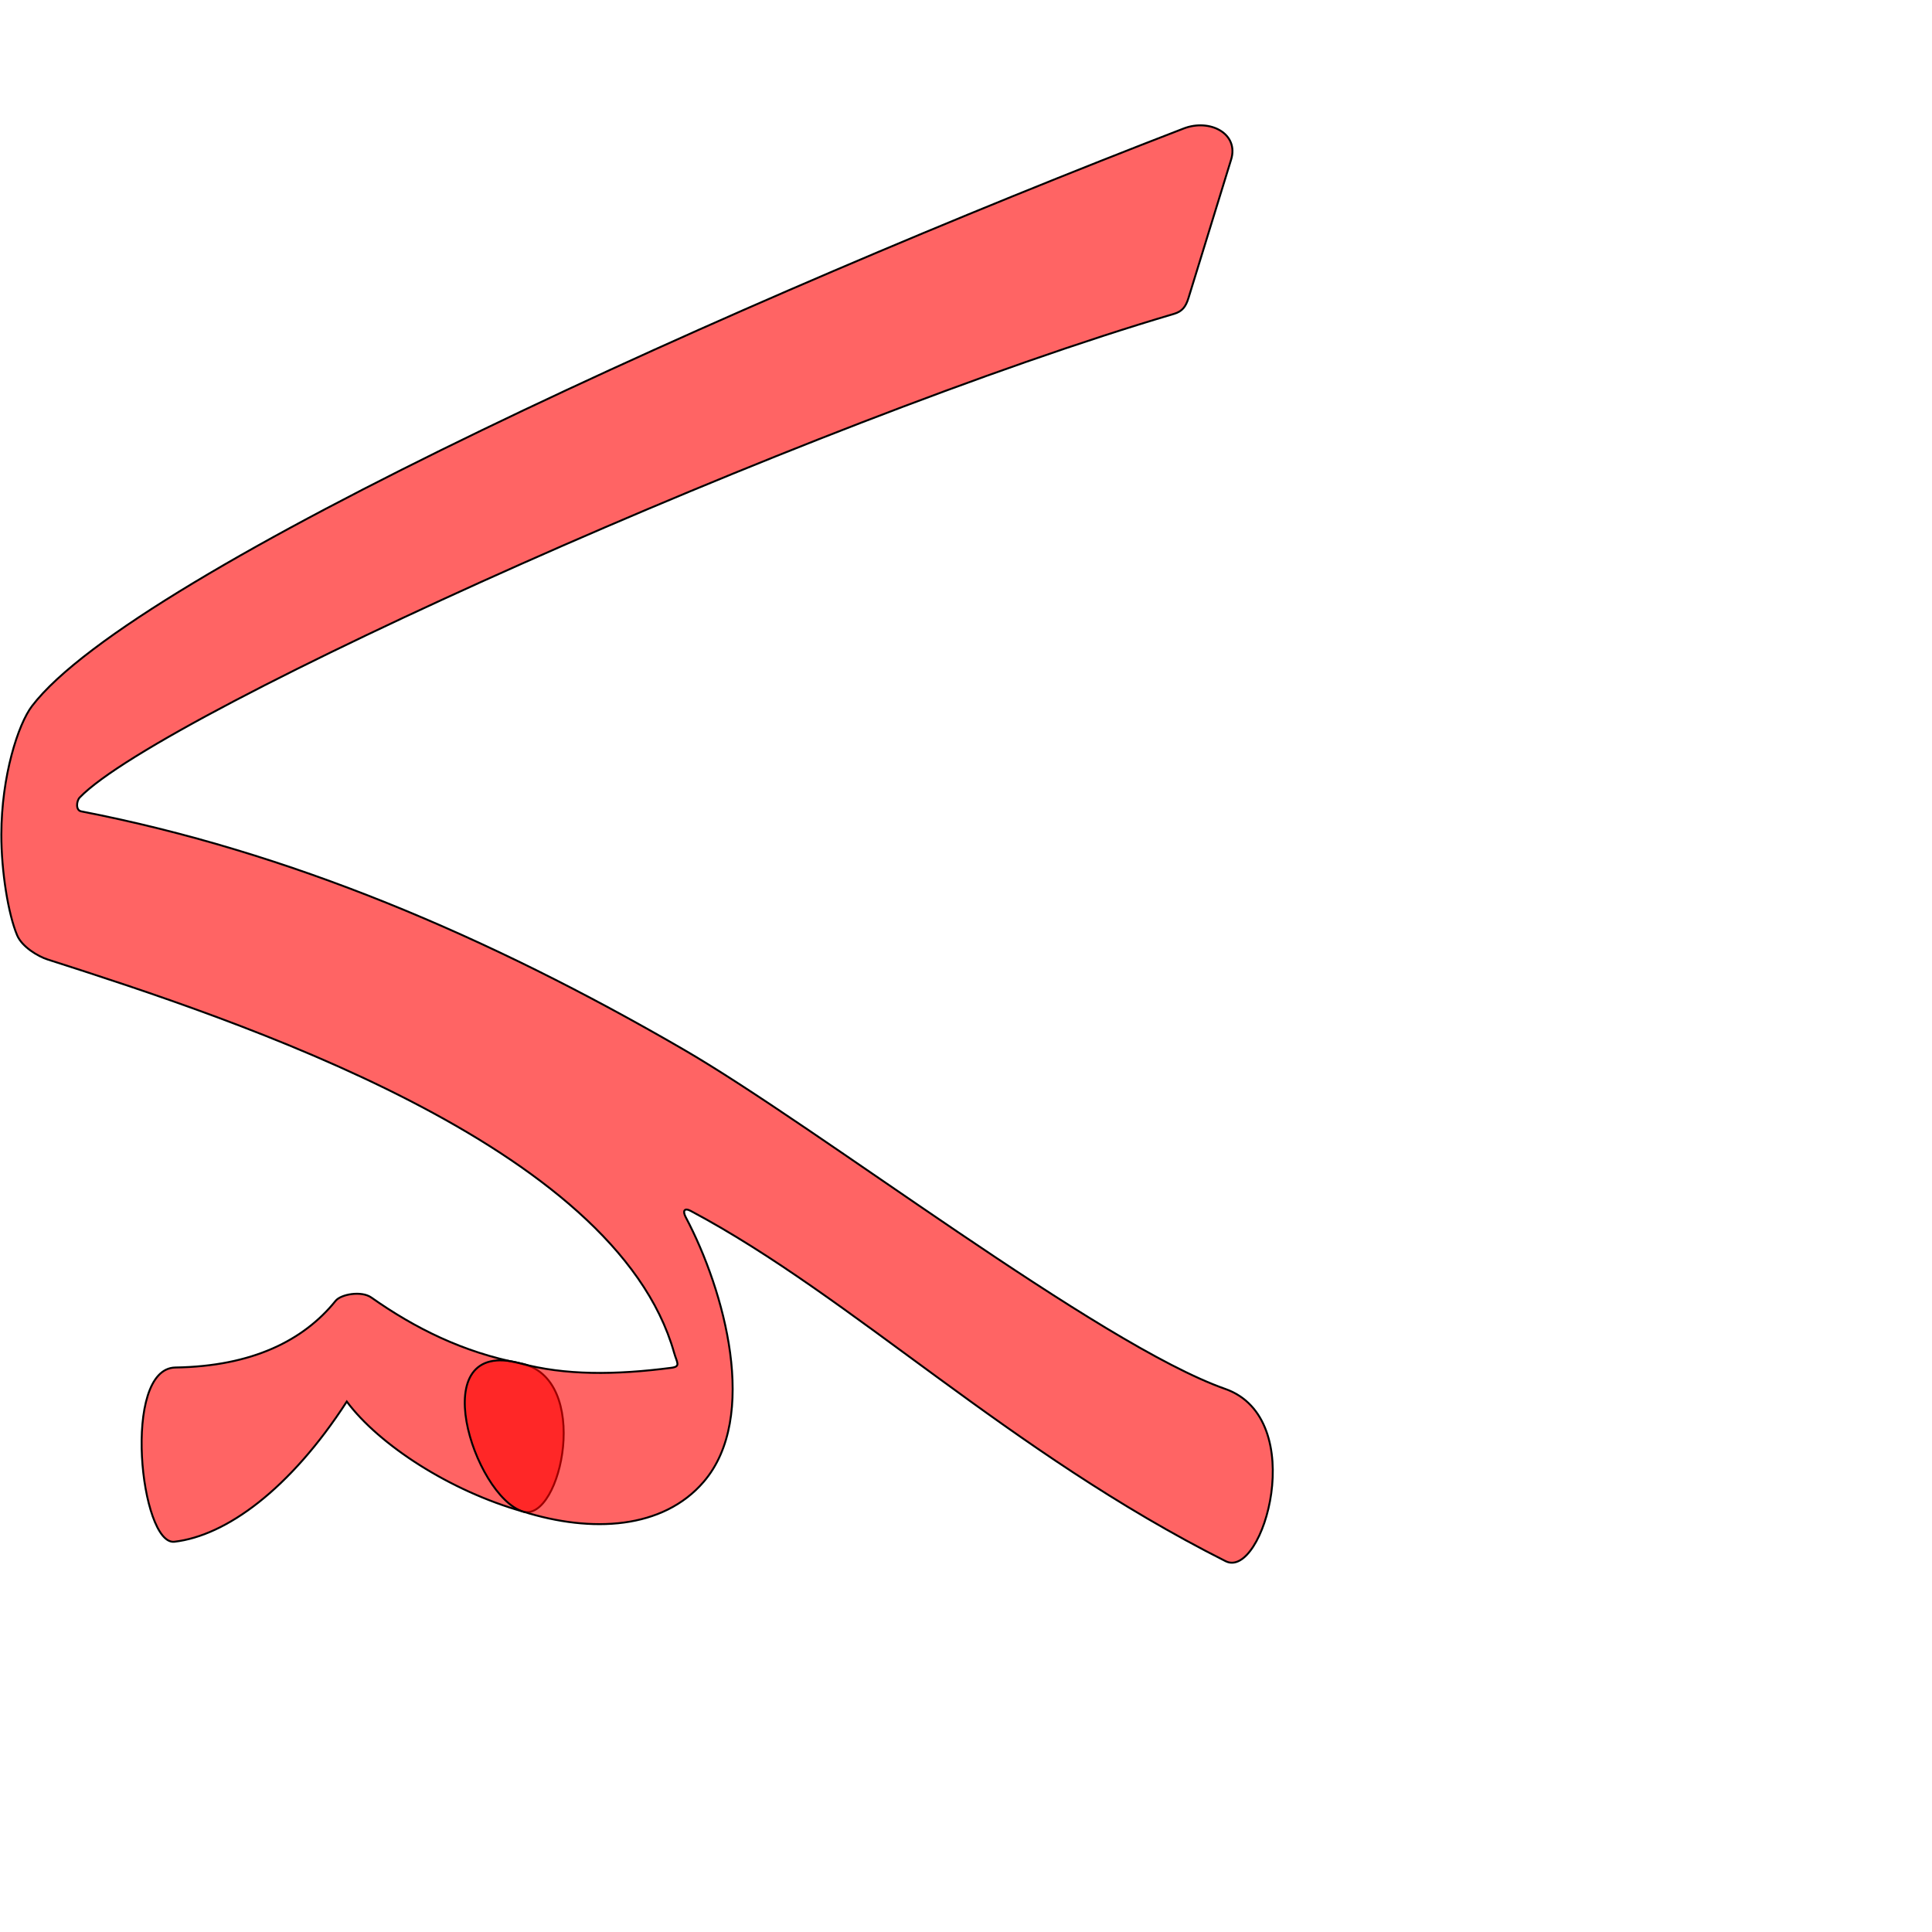 <?xml version="1.0" encoding="UTF-8" standalone="no"?>
<!-- Created with Inkscape (http://www.inkscape.org/) -->

<svg
   xmlns:dc="http://purl.org/dc/elements/1.1/"
   xmlns:cc="http://creativecommons.org/ns#"
   xmlns:rdf="http://www.w3.org/1999/02/22-rdf-syntax-ns#"
   xmlns:svg="http://www.w3.org/2000/svg"
   xmlns="http://www.w3.org/2000/svg"
   xmlns:sodipodi="http://sodipodi.sourceforge.net/DTD/sodipodi-0.dtd"
   xmlns:inkscape="http://www.inkscape.org/namespaces/inkscape"
   version="1.0"
   width="1000"
   height="1000"
   id="svg5496"
   sodipodi:version="0.32"
   inkscape:version="0.47pre4 r22446"
   sodipodi:docname="kaf+baa.medi.svg"
   inkscape:output_extension="org.inkscape.output.svg.inkscape">
  <sodipodi:namedview
     inkscape:pageshadow="2"
     inkscape:pageopacity="0.0"
     guidetolerance="10.0"
     gridtolerance="10.0"
     objecttolerance="10.0"
     borderopacity="1.0"
     bordercolor="#666666"
     pagecolor="#ffffff"
     id="base"
     showgrid="false"
     showguides="true"
     inkscape:guide-bbox="true"
     inkscape:zoom="0.4434347"
     inkscape:cx="319.30584"
     inkscape:cy="379.33407"
     inkscape:window-x="0"
     inkscape:window-y="0"
     inkscape:current-layer="svg5496"
     inkscape:window-width="1278"
     inkscape:window-height="767"
     inkscape:window-maximized="1">
    <sodipodi:guide
       orientation="horizontal"
       position="200"
       id="guide5596" />
  </sodipodi:namedview>
  <defs
     id="defs5498">
    <inkscape:perspective
       sodipodi:type="inkscape:persp3d"
       inkscape:vp_x="0 : 500 : 1"
       inkscape:vp_y="0 : 1000 : 0"
       inkscape:vp_z="1000 : 500 : 1"
       inkscape:persp3d-origin="500 : 333.33333 : 1"
       id="perspective8" />
    <inkscape:perspective
       id="perspective2388"
       inkscape:persp3d-origin="372.04724 : 350.78739 : 1"
       inkscape:vp_z="744.09448 : 526.18109 : 1"
       inkscape:vp_y="0 : 1000 : 0"
       inkscape:vp_x="0 : 526.18109 : 1"
       sodipodi:type="inkscape:persp3d" />
    <inkscape:perspective
       id="perspective7012"
       inkscape:persp3d-origin="0.5 : 0.33333333 : 1"
       inkscape:vp_z="1 : 0.5 : 1"
       inkscape:vp_y="0 : 1000 : 0"
       inkscape:vp_x="0 : 0.5 : 1"
       sodipodi:type="inkscape:persp3d" />
  </defs>
  <g
     id="layer1"
     transform="translate(-248.899,64.854)" />
  <path
     sodipodi:nodetypes="csssscss"
     id="path2816"
     d="m 269.309,705.664 c -29.669,-5.746 -54.514,-18.166 -77.092,-34.065 -5.161,-3.634 -15.753,-1.706 -18.517,1.723 -16.506,20.477 -43.106,33.878 -82.889,34.496 -27.966,0.434 -18.091,92.218 -0.523,90.182 26.619,-3.084 59.668,-26.935 89.211,-72.548 16.77,22.488 53.462,46.275 91.183,56.934 19.835,5.604 35.939,-69.495 -1.373,-76.721 z"
     style="fill:#ff0000;fill-opacity:0.608;fill-rule:evenodd;stroke:#000000;stroke-width:1;stroke-linecap:butt;stroke-linejoin:miter;stroke-miterlimit:4;stroke-opacity:1;stroke-dasharray:none" />
  <path
     style="fill:#ff0000;fill-opacity:0.608;fill-rule:evenodd;stroke:#000000;stroke-width:1;stroke-linecap:butt;stroke-linejoin:miter;stroke-miterlimit:4;stroke-opacity:1;stroke-dasharray:none"
     d="m 637.225,82.594 c 4.13,-13.409 -10.953,-21.331 -24.564,-16.082 -226.777,87.449 -542.841,229.19 -596.082,298.922 -7.16,9.377 -15.819,36.122 -15.886,66.523 -0.04,18.96 3.581,41.311 8.193,52.174 2.536,5.972 10.775,10.901 15.798,12.51 98.113,31.432 293.756,95.652 324.227,203.52 1.471,5.209 3.619,7.157 -1.445,7.814 -28.835,3.745 -55.059,3.965 -78.157,-2.312 -50.667,-13.768 -24.014,68.737 1.373,76.721 35.557,11.183 72.487,9.151 93.568,-15.436 28.639,-33.402 10.913,-98.729 -9.311,-136.926 -1.688,-3.188 -0.828,-5.058 2.596,-3.244 84.057,44.728 164.321,124.645 276.842,181.287 19.473,9.802 43.594,-73.74 -0.2,-89.161 C 568.737,695.864 423.894,583.862 353.633,543.128 252.538,484.516 149.932,440.913 41.983,419.947 c -2.898,-0.563 -2.416,-5.41 -0.717,-7.175 42.467,-44.13 378.537,-194.924 566.355,-250.298 4.469,-1.318 6.206,-3.907 7.559,-8.301 l 22.045,-71.579 z"
     id="path2818"
     sodipodi:nodetypes="cssssssssssscssssssss" />
</svg>
